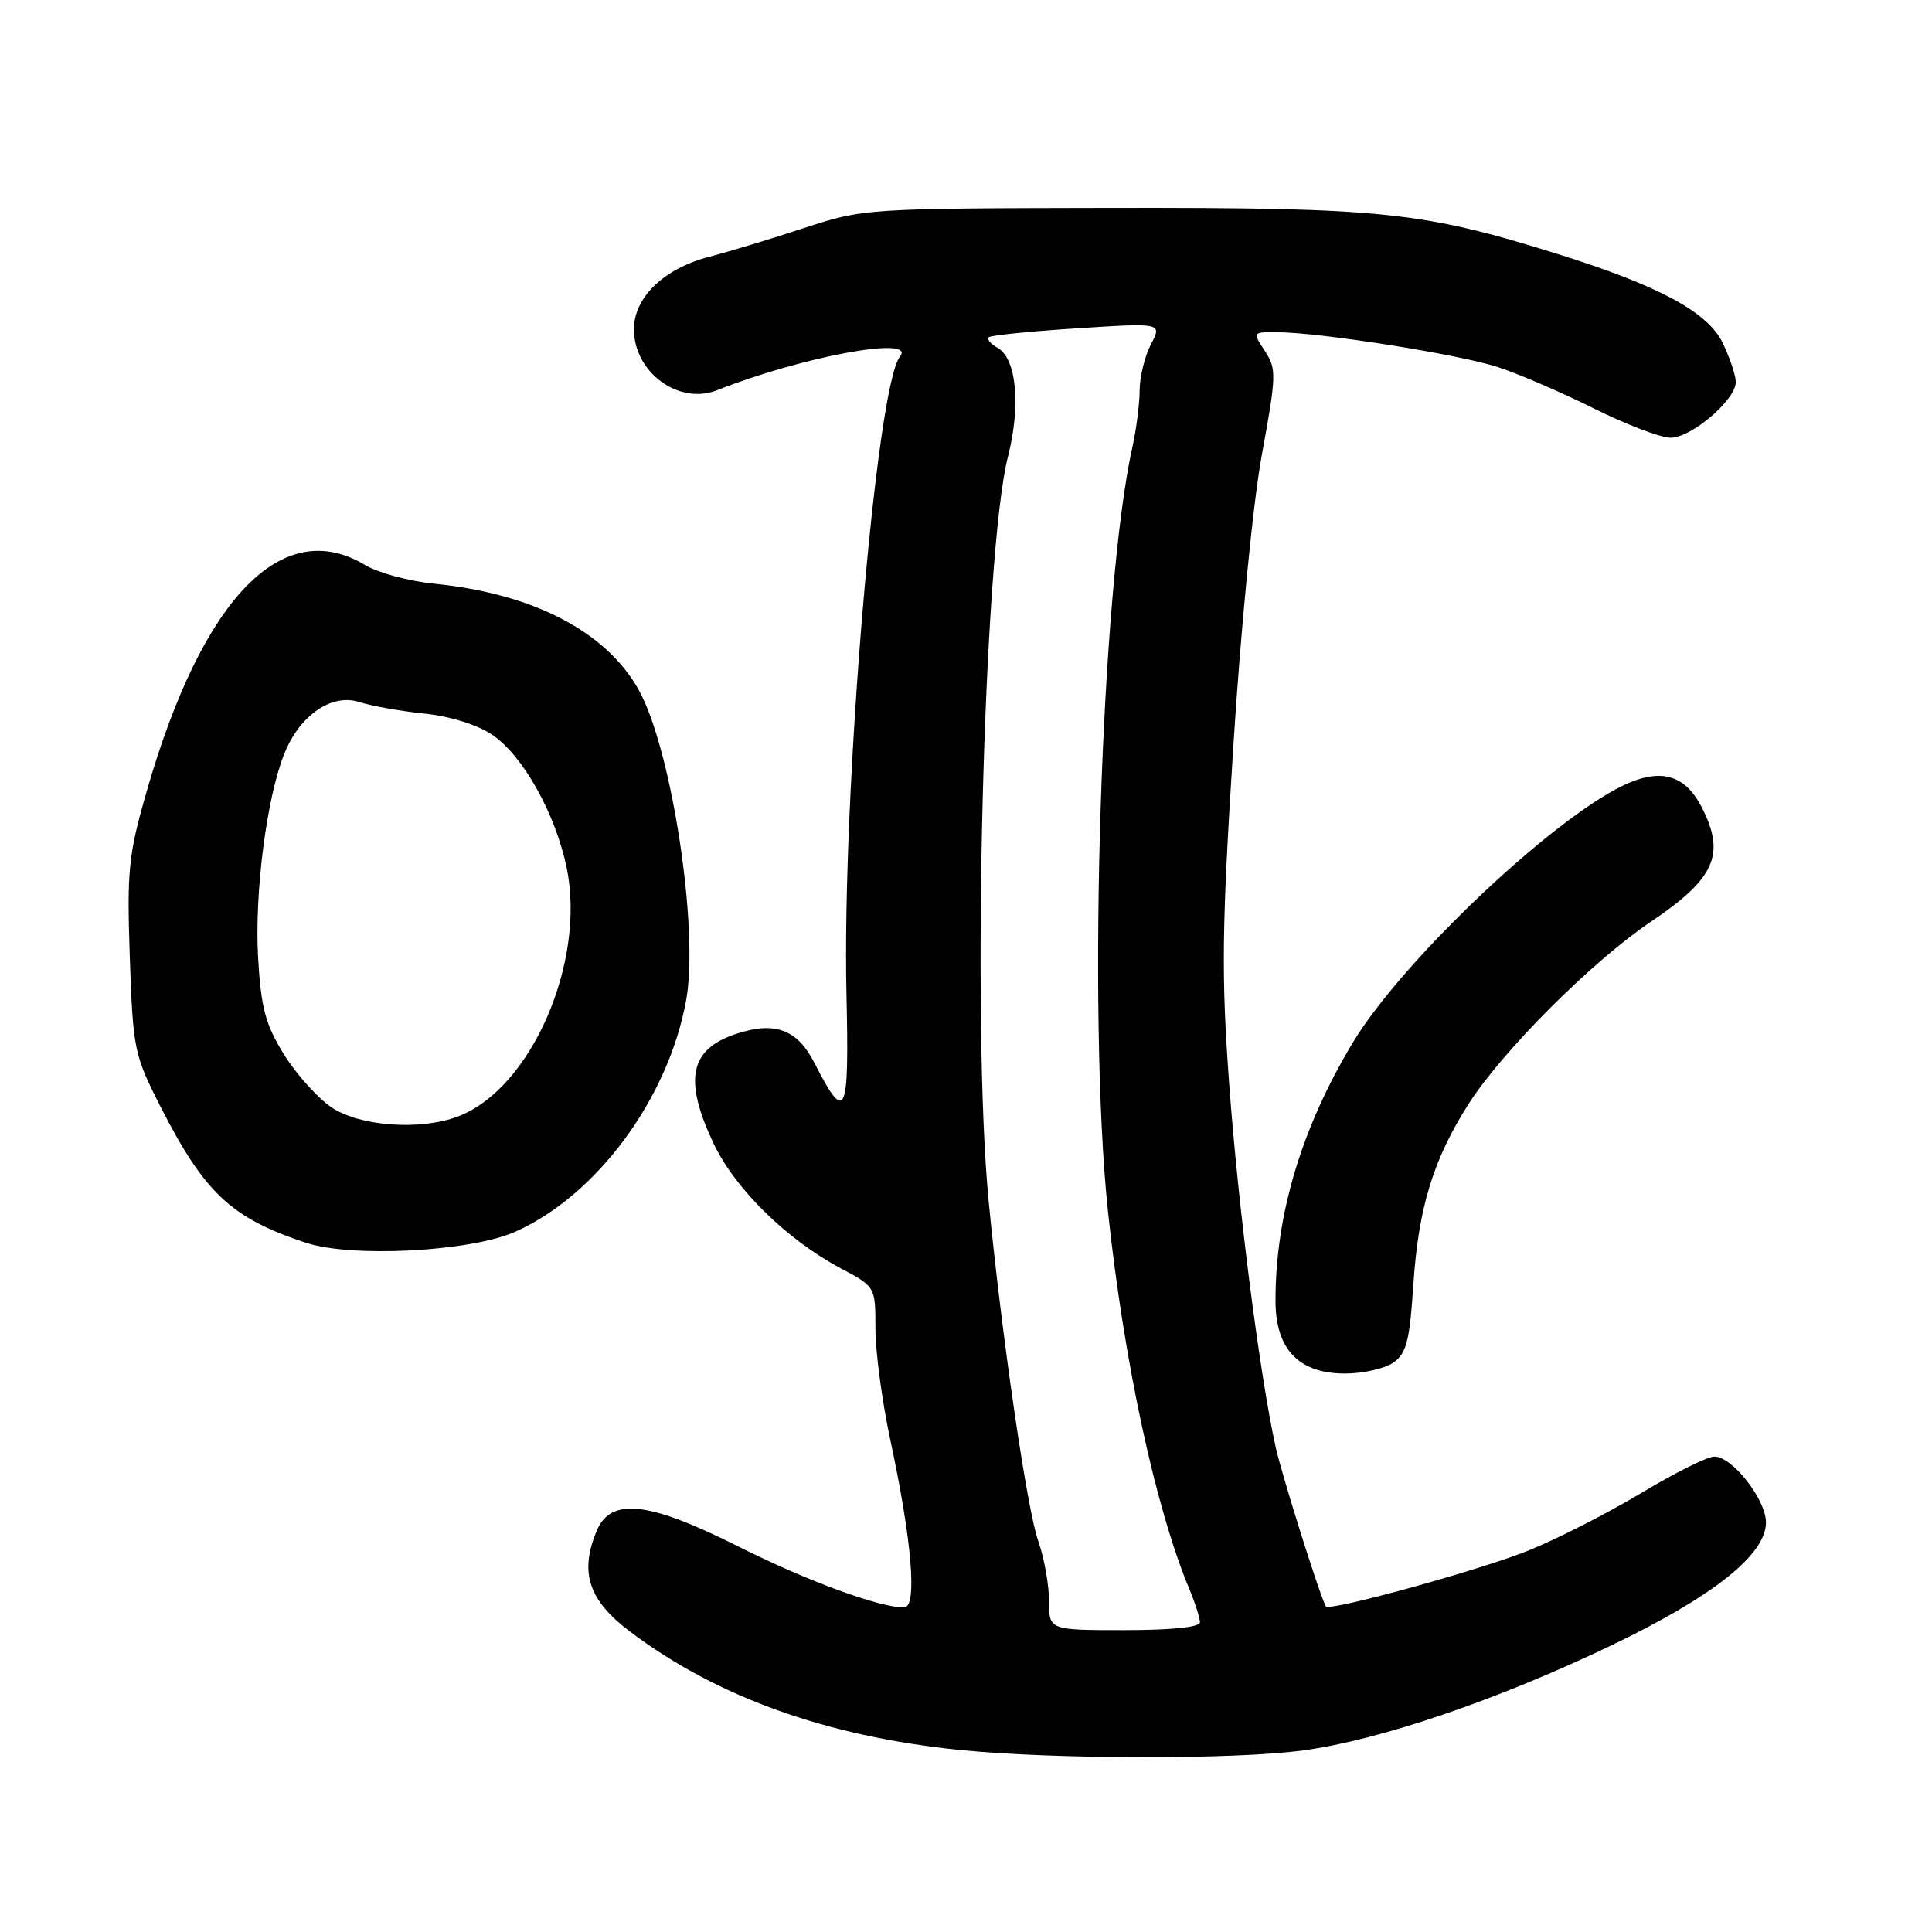 <?xml version="1.0" encoding="UTF-8" standalone="no"?>
<!DOCTYPE svg PUBLIC "-//W3C//DTD SVG 1.1//EN" "http://www.w3.org/Graphics/SVG/1.1/DTD/svg11.dtd" >
<svg xmlns="http://www.w3.org/2000/svg" xmlns:xlink="http://www.w3.org/1999/xlink" version="1.1" viewBox="0 0 256 256">
 <g >
 <path fill="currentColor"
d=" M 172.68 231.94 C 182.92 230.55 198.56 225.21 213.66 217.95 C 227.09 211.48 234.00 205.97 234.00 201.73 C 234.00 198.69 229.54 193.00 227.16 193.00 C 226.25 193.00 221.86 195.19 217.41 197.87 C 212.96 200.54 206.23 203.97 202.44 205.49 C 195.85 208.12 176.06 213.57 175.68 212.85 C 174.77 211.11 169.85 195.45 169.02 191.70 C 166.89 181.98 164.08 160.04 162.88 143.72 C 161.82 129.27 161.89 123.07 163.40 99.22 C 164.40 83.36 166.02 66.70 167.20 60.27 C 169.13 49.76 169.16 48.89 167.61 46.52 C 165.96 44.00 165.96 44.00 169.23 44.02 C 174.96 44.05 193.32 46.95 198.50 48.65 C 201.25 49.55 206.98 52.02 211.23 54.14 C 215.48 56.26 220.04 58.00 221.37 58.00 C 224.13 58.00 230.00 52.98 230.00 50.63 C 230.00 49.77 229.23 47.46 228.29 45.49 C 226.33 41.36 219.85 37.87 206.37 33.65 C 188.41 28.04 183.21 27.50 147.50 27.55 C 114.64 27.61 114.47 27.62 106.50 30.23 C 102.10 31.68 96.47 33.38 94.00 34.02 C 87.99 35.56 84.00 39.40 84.00 43.63 C 84.00 49.34 89.94 53.70 95.00 51.71 C 106.39 47.21 121.49 44.44 119.25 47.25 C 116.09 51.22 111.56 105.17 112.16 131.67 C 112.53 148.01 112.08 148.99 107.91 140.83 C 105.65 136.40 102.68 135.29 97.55 136.99 C 91.38 139.02 90.55 143.06 94.55 151.51 C 97.39 157.52 104.27 164.27 111.39 168.05 C 116.00 170.50 116.00 170.50 116.00 176.05 C 116.00 179.10 116.87 185.62 117.92 190.55 C 120.84 204.10 121.58 213.00 119.80 213.00 C 116.49 213.00 106.90 209.47 97.78 204.89 C 85.86 198.91 80.91 198.38 79.05 202.88 C 76.77 208.39 77.99 212.05 83.50 216.21 C 94.93 224.83 109.46 230.06 127.00 231.86 C 139.32 233.13 163.61 233.17 172.68 231.94 Z  M 184.63 180.55 C 186.36 179.33 186.79 177.68 187.27 170.30 C 187.94 160.06 189.91 153.61 194.62 146.24 C 199.11 139.23 210.99 127.35 218.73 122.15 C 227.29 116.38 228.70 113.19 225.45 106.90 C 223.37 102.88 220.39 101.86 216.00 103.67 C 206.75 107.47 185.80 127.17 179.15 138.32 C 172.42 149.59 169.02 160.98 169.01 172.30 C 169.00 178.77 172.07 182.00 178.23 182.00 C 180.61 182.00 183.49 181.35 184.63 180.55 Z  M 68.25 163.22 C 79.07 158.42 88.59 145.52 90.93 132.47 C 92.63 122.97 88.97 99.16 84.62 91.39 C 80.28 83.65 70.62 78.65 57.50 77.34 C 54.20 77.01 50.10 75.90 48.38 74.87 C 37.37 68.26 26.77 79.27 19.40 104.98 C 17.02 113.27 16.81 115.37 17.20 126.82 C 17.62 139.02 17.77 139.77 21.25 146.60 C 27.11 158.09 30.63 161.39 40.50 164.66 C 46.57 166.68 62.28 165.86 68.25 163.22 Z  M 139.00 212.13 C 139.00 209.99 138.36 206.42 137.57 204.19 C 136.08 199.97 132.74 177.08 131.00 159.14 C 128.72 135.61 130.34 73.13 133.56 60.50 C 135.29 53.71 134.69 47.49 132.17 46.08 C 131.26 45.57 130.74 44.94 131.01 44.69 C 131.28 44.43 136.56 43.90 142.75 43.50 C 153.99 42.78 153.99 42.78 152.50 45.64 C 151.68 47.21 151.01 49.96 151.01 51.74 C 151.00 53.52 150.57 56.89 150.05 59.24 C 145.88 77.90 144.07 134.61 146.81 160.50 C 148.92 180.40 153.11 199.85 157.62 210.62 C 158.38 212.45 159.00 214.40 159.00 214.97 C 159.00 215.61 155.21 216.00 149.00 216.00 C 139.00 216.00 139.00 216.00 139.00 212.13 Z  M 43.93 146.73 C 42.08 145.48 39.24 142.32 37.61 139.69 C 35.17 135.74 34.59 133.55 34.20 126.92 C 33.71 118.35 35.32 105.77 37.66 99.90 C 39.71 94.76 43.97 91.83 47.65 93.03 C 49.22 93.54 53.06 94.23 56.20 94.55 C 59.61 94.90 63.23 96.02 65.20 97.35 C 69.26 100.07 73.55 107.71 75.07 114.90 C 77.71 127.44 70.38 144.27 60.68 147.94 C 55.68 149.83 47.67 149.25 43.93 146.73 Z "/>
</g>
</svg>